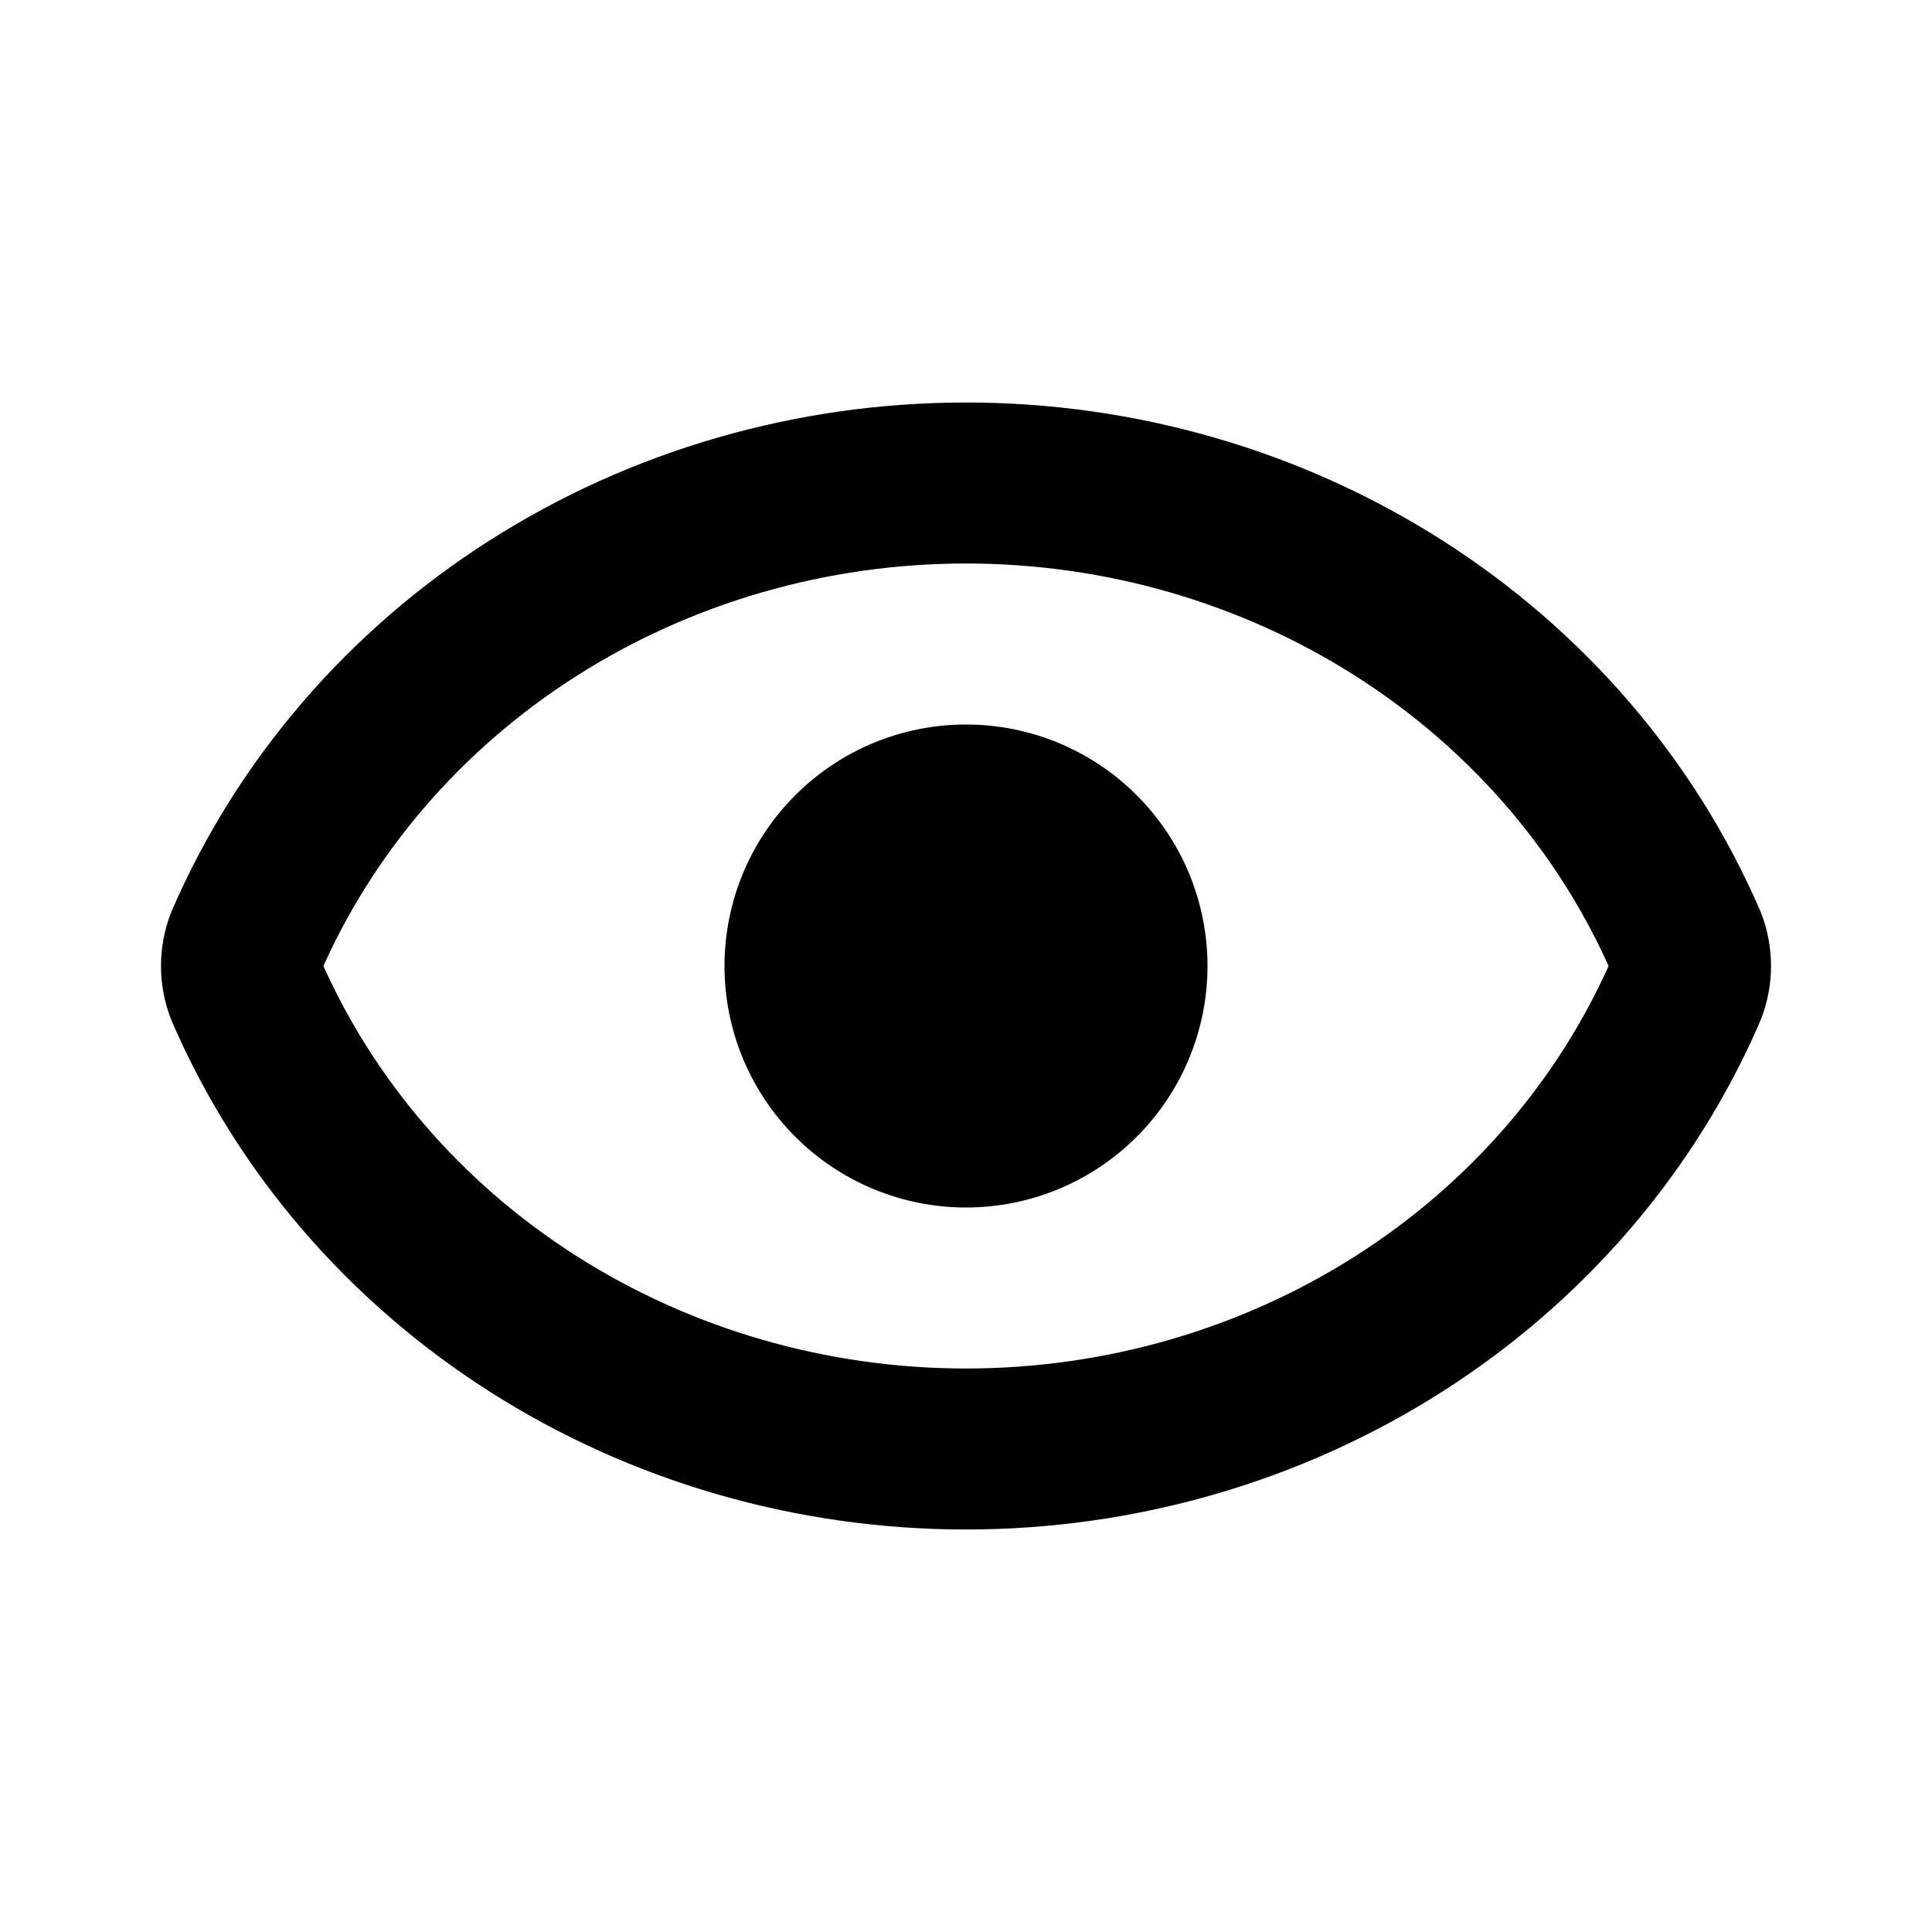 <svg xmlns="http://www.w3.org/2000/svg" width="24" height="24" fill="none" viewBox="0 0 24 24"><path stroke="currentColor" stroke-linecap="round" stroke-linejoin="round" stroke-width="2" d="M3.056 11.702C2.981 11.894 2.981 12.106 3.056 12.298C3.787 13.985 5.027 15.428 6.619 16.443C8.211 17.458 10.084 18 12 18C13.916 18 15.789 17.458 17.381 16.443C18.973 15.428 20.213 13.985 20.944 12.298C21.019 12.106 21.019 11.894 20.944 11.702C20.213 10.015 18.973 8.572 17.381 7.557C15.789 6.542 13.916 6 12 6C10.084 6 8.211 6.542 6.619 7.557C5.027 8.572 3.787 10.015 3.056 11.702Z"/><path fill="currentColor" d="M14.121 9.879C13.559 9.316 12.796 9 12 9C11.204 9 10.441 9.316 9.879 9.879C9.316 10.441 9 11.204 9 12C9 12.796 9.316 13.559 9.879 14.121C10.441 14.684 11.204 15 12 15C12.796 15 13.559 14.684 14.121 14.121C14.684 13.559 15 12.796 15 12C15 11.204 14.684 10.441 14.121 9.879Z"/></svg>